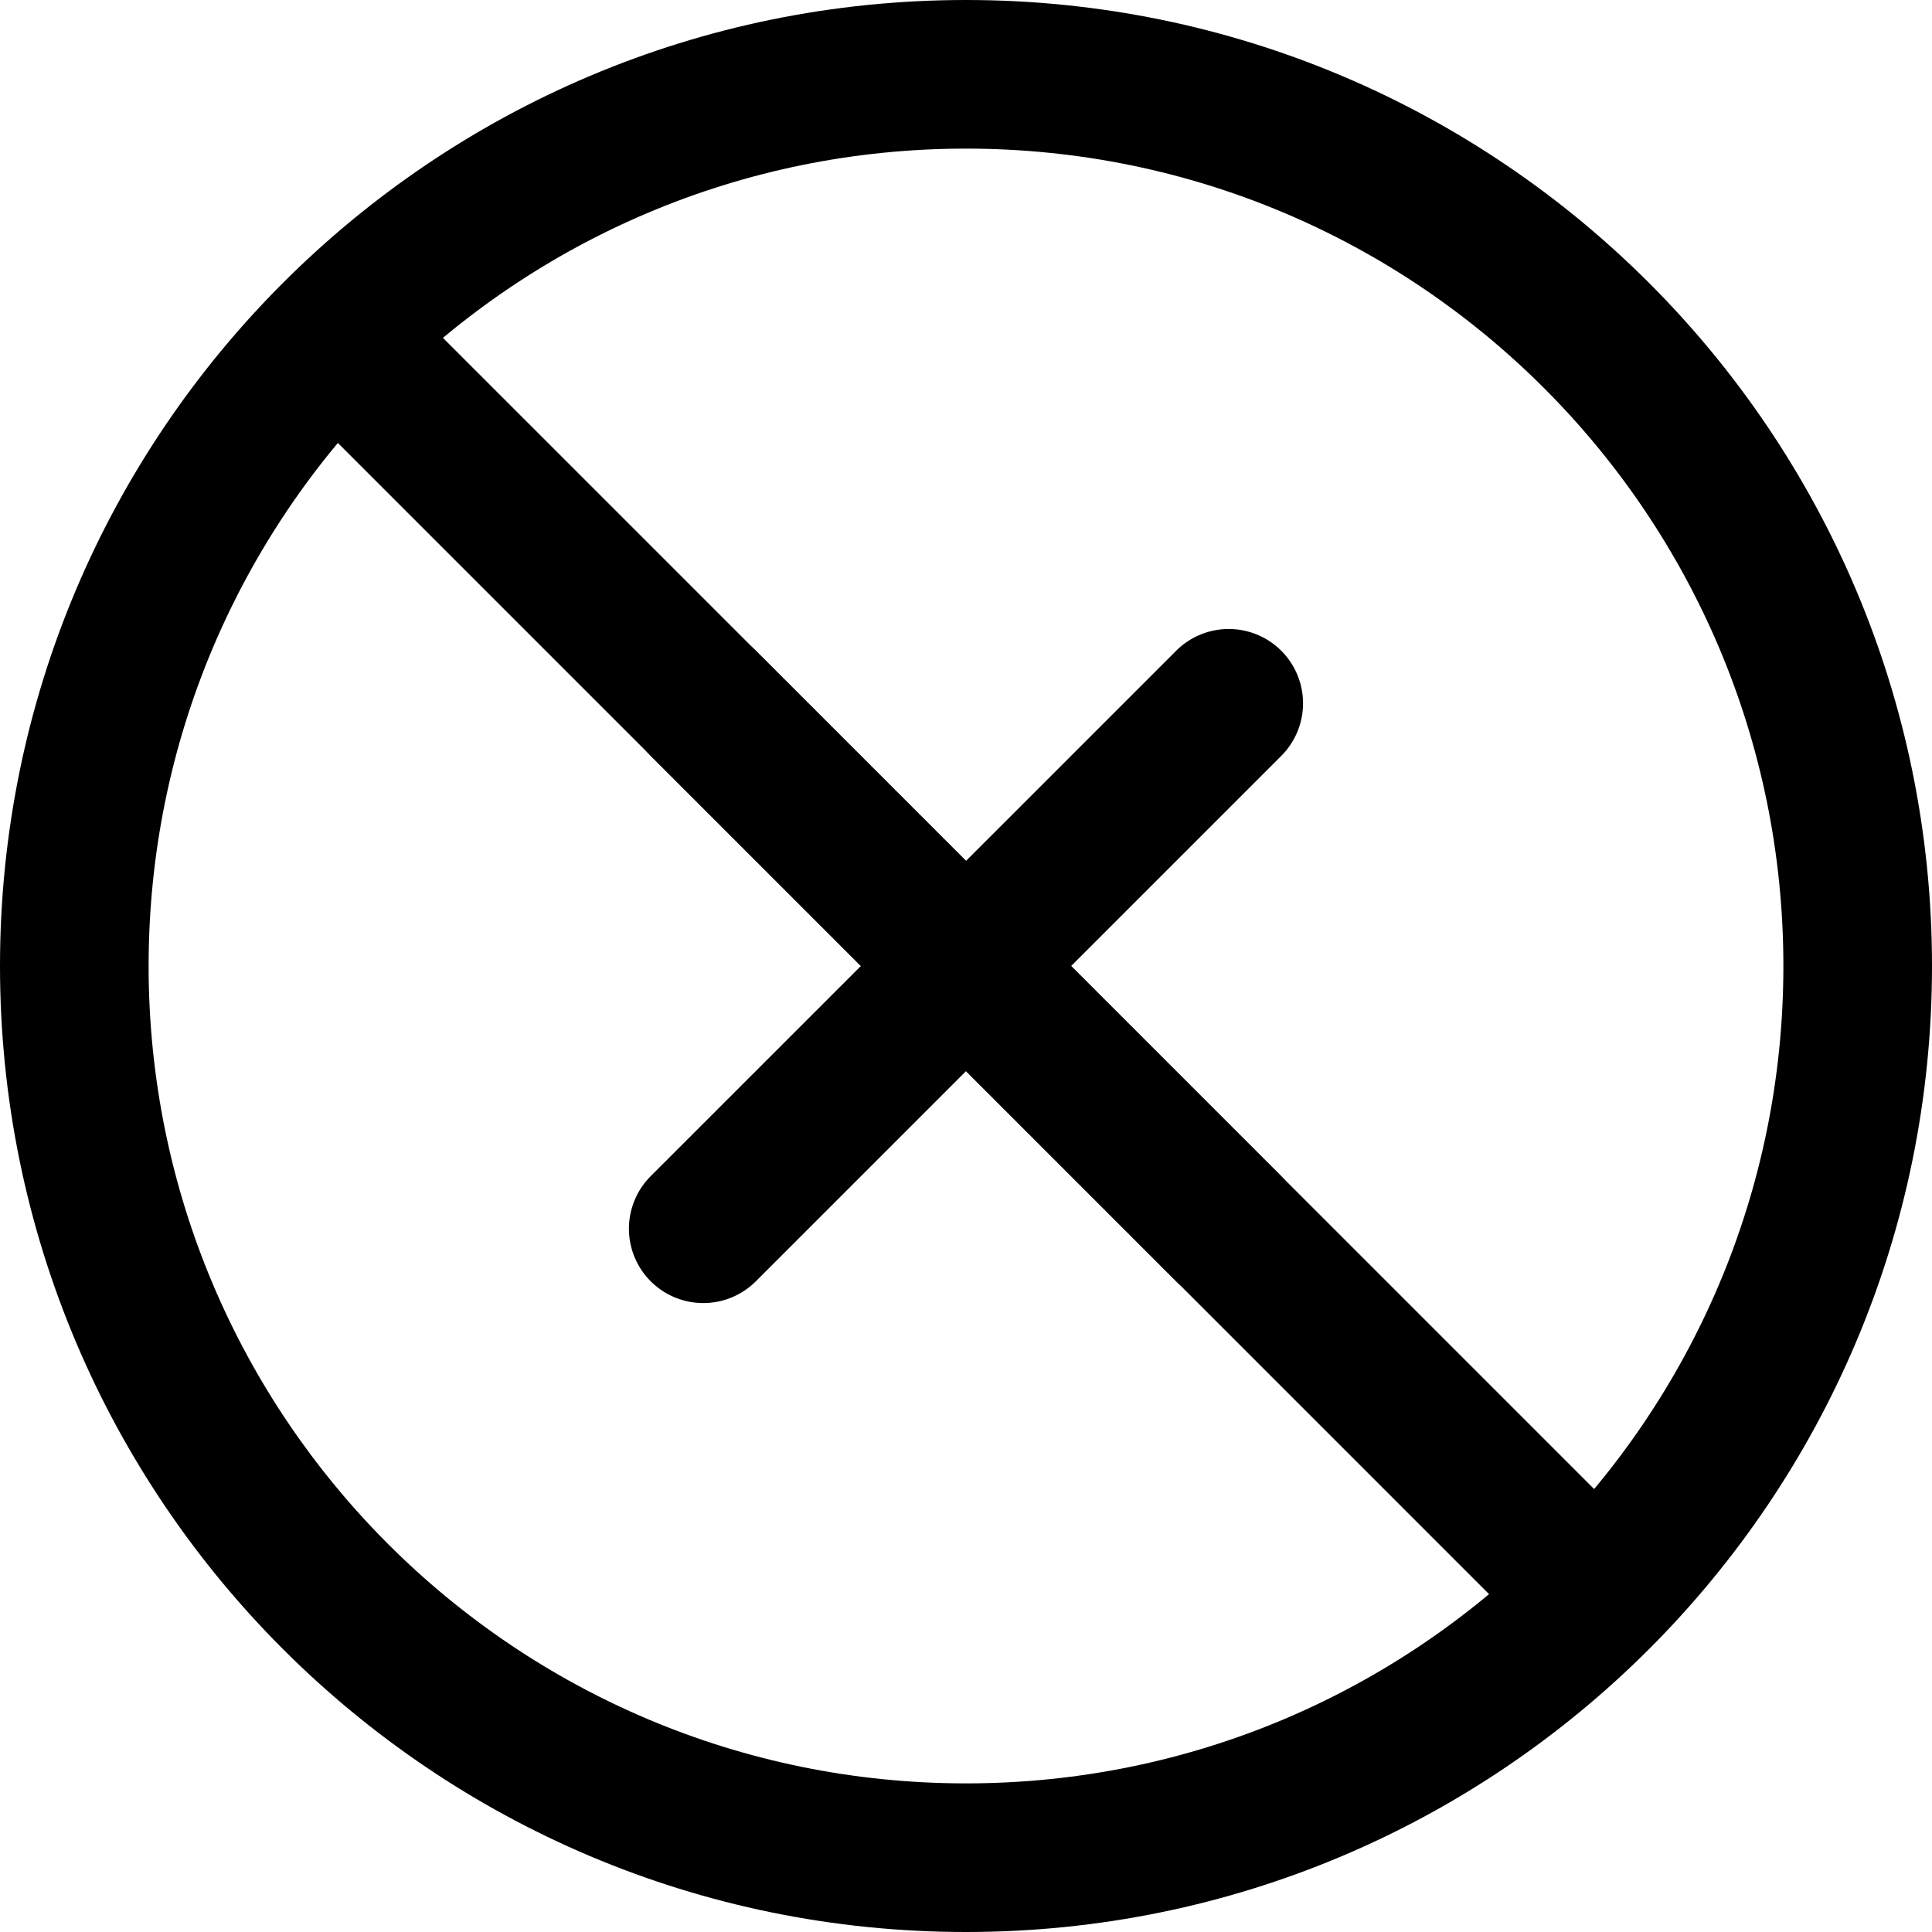 <svg xmlns="http://www.w3.org/2000/svg" width="1em" height="1em" viewBox="0 0 26 26"><g fill="currentColor"><path d="M10.172 17.243a1 1 0 1 1-1.415-1.415l7.071-7.07a1 1 0 1 1 1.415 1.414z"/><path d="M8.757 10.172a1 1 0 0 1 1.415-1.415l7.07 7.071a1 1 0 1 1-1.414 1.415z"/><path d="M4.293 5.707a1 1 0 0 1 1.414-1.414l16 16a1 1 0 0 1-1.414 1.414z"/><path fill-rule="evenodd" d="M13 24c6.075 0 11-4.925 11-11S19.075 2 13 2S2 6.925 2 13s4.925 11 11 11m0 2c7.18 0 13-5.82 13-13S20.18 0 13 0S0 5.82 0 13s5.82 13 13 13" clip-rule="evenodd"/></g></svg>